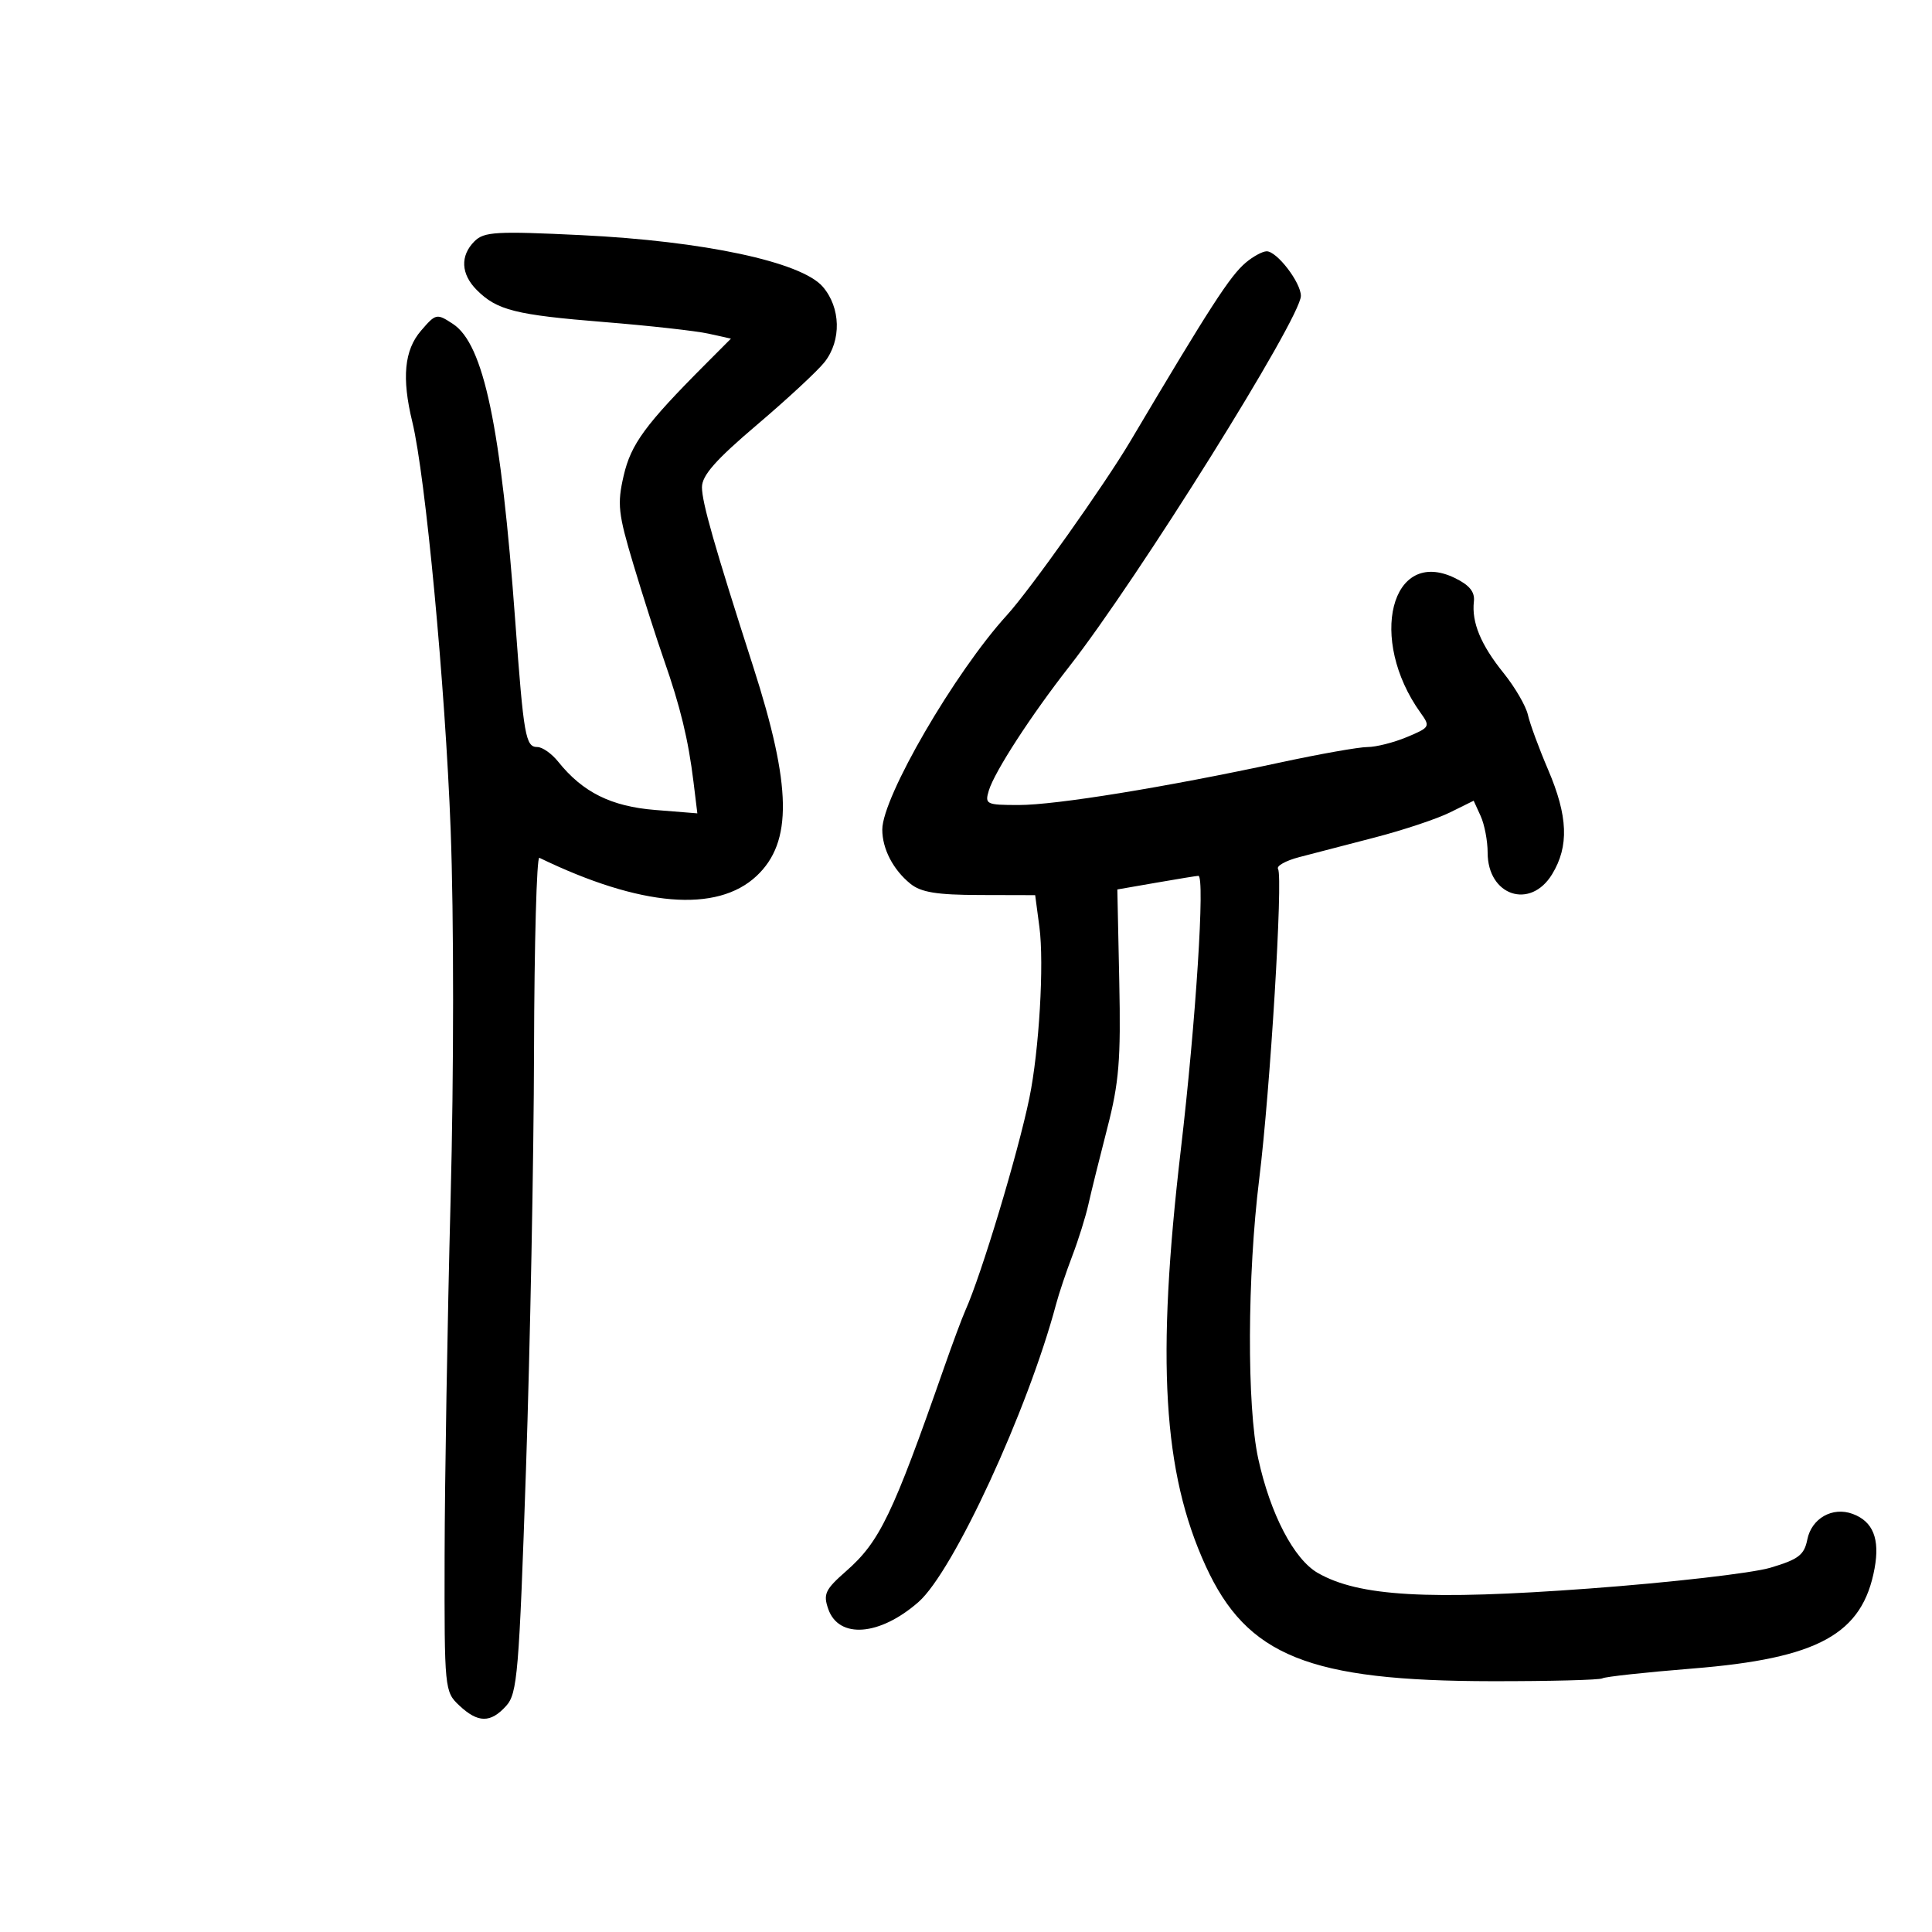 <svg xmlns="http://www.w3.org/2000/svg" width="300" height="300" viewBox="0 0 300 300" version="1.1">
	<path d="M 73.676 37.467 C 71.426 39.717, 71.563 42.563, 74.040 45.040 C 77.174 48.174, 80.047 48.896, 93.788 50.005 C 100.780 50.569, 108.075 51.380, 110 51.807 L 113.500 52.584 109.500 56.597 C 100.195 65.931, 97.974 68.962, 96.841 73.869 C 95.824 78.276, 95.985 79.747, 98.357 87.651 C 99.817 92.518, 101.956 99.200, 103.111 102.500 C 105.644 109.738, 106.887 114.875, 107.684 121.398 L 108.283 126.297 101.716 125.769 C 94.896 125.222, 90.473 123.018, 86.677 118.277 C 85.675 117.025, 84.221 116, 83.446 116 C 81.610 116, 81.318 114.344, 80.013 96.500 C 77.797 66.208, 75.120 53.435, 70.329 50.296 C 67.809 48.645, 67.678 48.673, 65.370 51.356 C 62.774 54.375, 62.363 58.684, 64.021 65.500 C 66.073 73.932, 69.134 106.478, 69.977 128.823 C 70.486 142.323, 70.482 166.539, 69.967 186.323 C 69.478 205.120, 69.060 229.984, 69.039 241.576 C 69.001 262.337, 69.035 262.684, 71.314 264.826 C 74.221 267.556, 76.170 267.575, 78.595 264.895 C 80.339 262.969, 80.599 259.858, 81.674 228.145 C 82.320 209.090, 82.883 179.850, 82.924 163.167 C 82.966 146.483, 83.338 132.997, 83.750 133.197 C 99.457 140.807, 111.329 141.798, 117.487 136.013 C 123.084 130.754, 122.942 122.136, 116.951 103.500 C 110.920 84.741, 109 78.016, 109 75.654 C 109 73.827, 111.138 71.401, 117.538 65.968 C 122.233 61.981, 126.958 57.597, 128.038 56.225 C 130.682 52.863, 130.557 47.755, 127.750 44.512 C 124.424 40.668, 109.268 37.433, 90.278 36.513 C 77.037 35.872, 75.163 35.980, 73.676 37.467 M 193.453 40.772 C 190.995 42.847, 187.956 47.548, 175.500 68.543 C 171.475 75.328, 159.922 91.608, 156.372 95.500 C 148.282 104.368, 137.003 123.767, 137.001 128.816 C 137 131.809, 138.684 135.055, 141.367 137.228 C 143.013 138.561, 145.466 138.961, 152.121 138.978 L 160.742 139 161.399 143.949 C 162.150 149.614, 161.356 163.141, 159.840 170.500 C 158.067 179.107, 152.383 197.966, 149.894 203.500 C 149.399 204.600, 147.893 208.650, 146.547 212.500 C 138.603 235.224, 136.597 239.390, 131.403 243.951 C 128.127 246.827, 127.798 247.524, 128.614 249.856 C 130.251 254.529, 136.621 254.028, 142.628 248.754 C 148.053 243.990, 159.599 218.992, 163.992 202.500 C 164.431 200.850, 165.564 197.475, 166.510 195 C 167.456 192.525, 168.581 188.925, 169.010 187 C 169.439 185.075, 170.760 179.742, 171.945 175.150 C 173.764 168.105, 174.054 164.557, 173.800 152.457 L 173.500 138.115 179.582 137.058 C 182.927 136.476, 185.852 136, 186.082 135.999 C 187.141 135.997, 185.696 158.564, 183.361 178.500 C 179.528 211.223, 180.567 228.637, 187.219 243.167 C 193.619 257.147, 203.252 261.023, 231.676 261.056 C 240.693 261.066, 248.406 260.867, 248.817 260.613 C 249.227 260.360, 255.527 259.674, 262.815 259.089 C 282.370 257.521, 289.217 253.753, 291.086 243.529 C 291.925 238.943, 290.839 236.246, 287.685 235.079 C 284.551 233.920, 281.298 235.760, 280.637 239.065 C 280.158 241.462, 279.267 242.140, 274.896 243.438 C 272.051 244.283, 259.373 245.738, 246.723 246.671 C 221.737 248.513, 210.987 247.894, 204.626 244.247 C 200.917 242.120, 197.246 235.075, 195.378 226.500 C 193.602 218.351, 193.673 198.081, 195.529 183.086 C 197.242 169.256, 199.249 136.211, 198.454 134.926 C 198.171 134.468, 199.641 133.647, 201.720 133.101 C 203.799 132.555, 209.094 131.178, 213.487 130.041 C 217.880 128.905, 223.129 127.155, 225.153 126.154 L 228.831 124.334 229.916 126.714 C 230.512 128.023, 231 130.578, 231 132.392 C 231 139.087, 237.622 141.308, 241.011 135.750 C 243.660 131.405, 243.479 126.730, 240.382 119.500 C 238.969 116.200, 237.560 112.375, 237.252 111 C 236.944 109.625, 235.241 106.700, 233.468 104.500 C 229.941 100.124, 228.497 96.642, 228.865 93.400 C 229.035 91.904, 228.179 90.852, 225.890 89.744 C 215.986 84.947, 212.371 99.258, 220.596 110.700 C 222.120 112.820, 222.044 112.955, 218.466 114.450 C 216.426 115.302, 213.669 116, 212.342 116 C 211.014 116, 204.881 117.087, 198.714 118.416 C 180.945 122.245, 163.955 125.006, 158.183 125.003 C 153.134 125, 152.900 124.886, 153.546 122.750 C 154.429 119.828, 160.109 111.073, 166.033 103.500 C 176.668 89.906, 202 49.372, 202 45.948 C 202 43.855, 198.263 38.992, 196.677 39.022 C 196.030 39.034, 194.579 39.822, 193.453 40.772" stroke="none" fill="black" fill-rule="evenodd"/>
</svg>